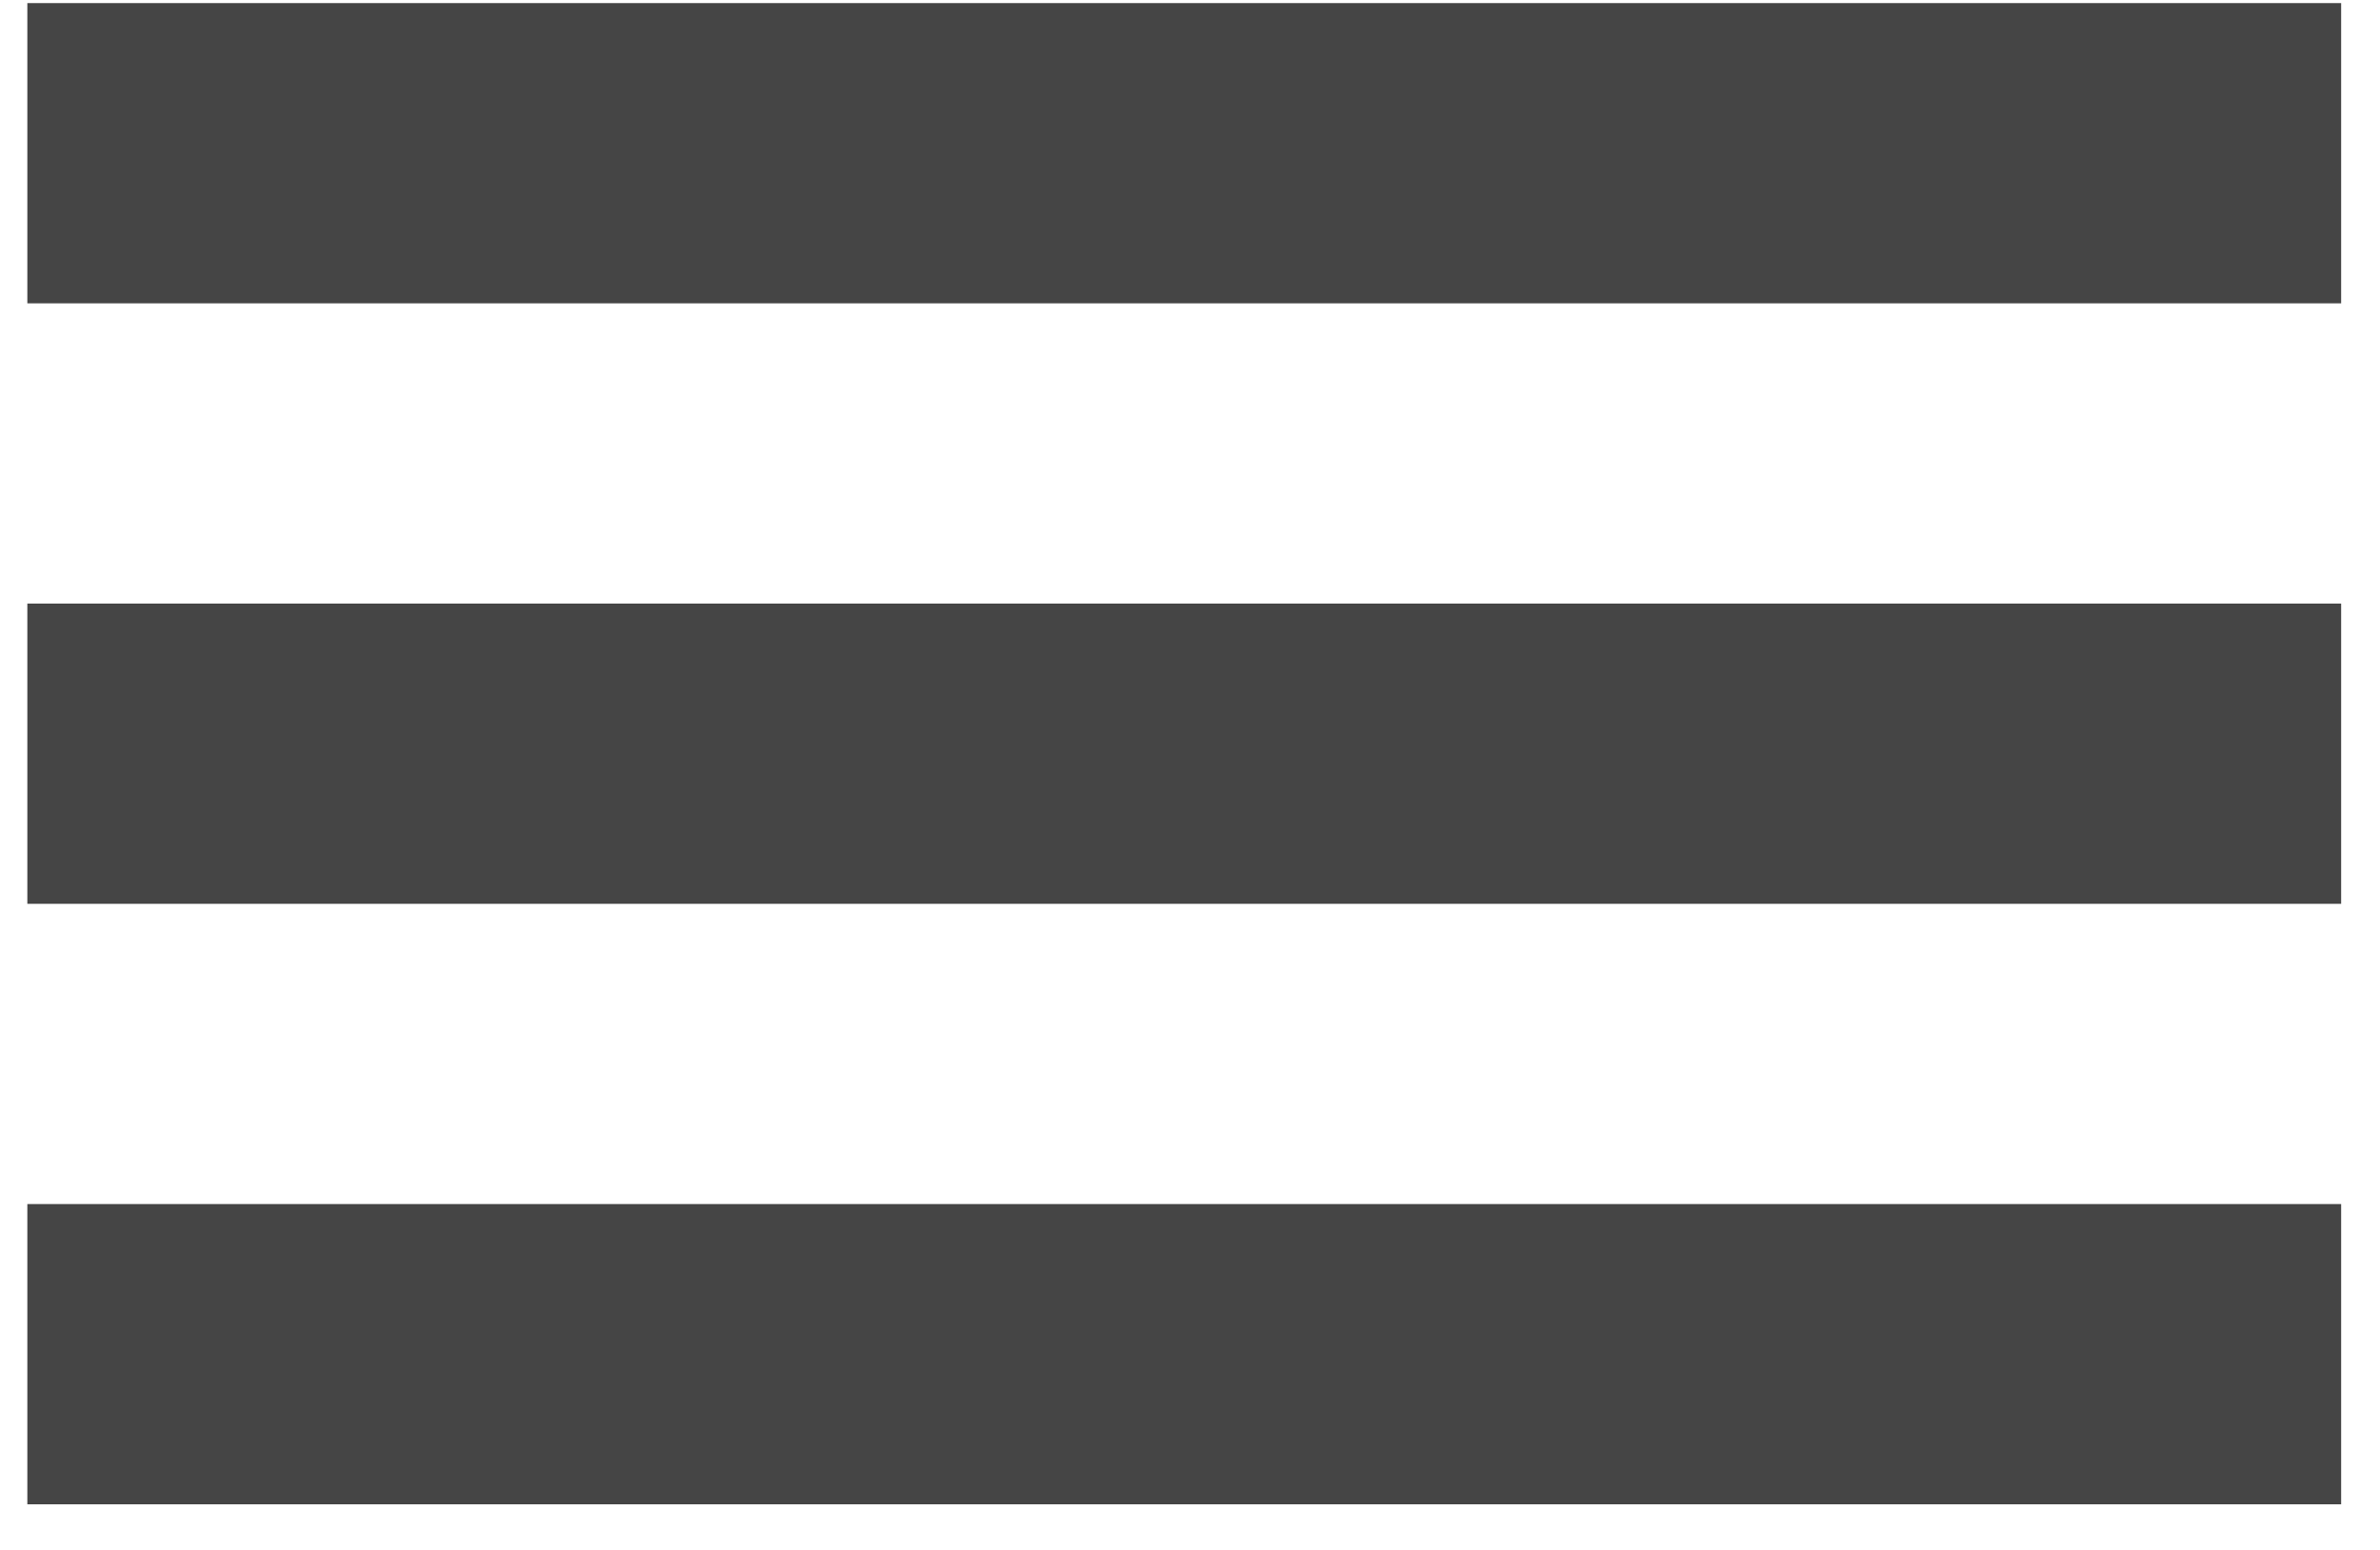 <svg width="43" height="28" viewBox="0 0 43 28" fill="none" xmlns="http://www.w3.org/2000/svg">
<path d="M0.494 27.176H42.298V21.752H0.494V27.176ZM0.494 0.056V5.48H42.298V0.056H0.494ZM0.494 16.328H42.298V10.904H0.494V16.328Z" fill="black" fill-opacity="0.73"/>
</svg>
